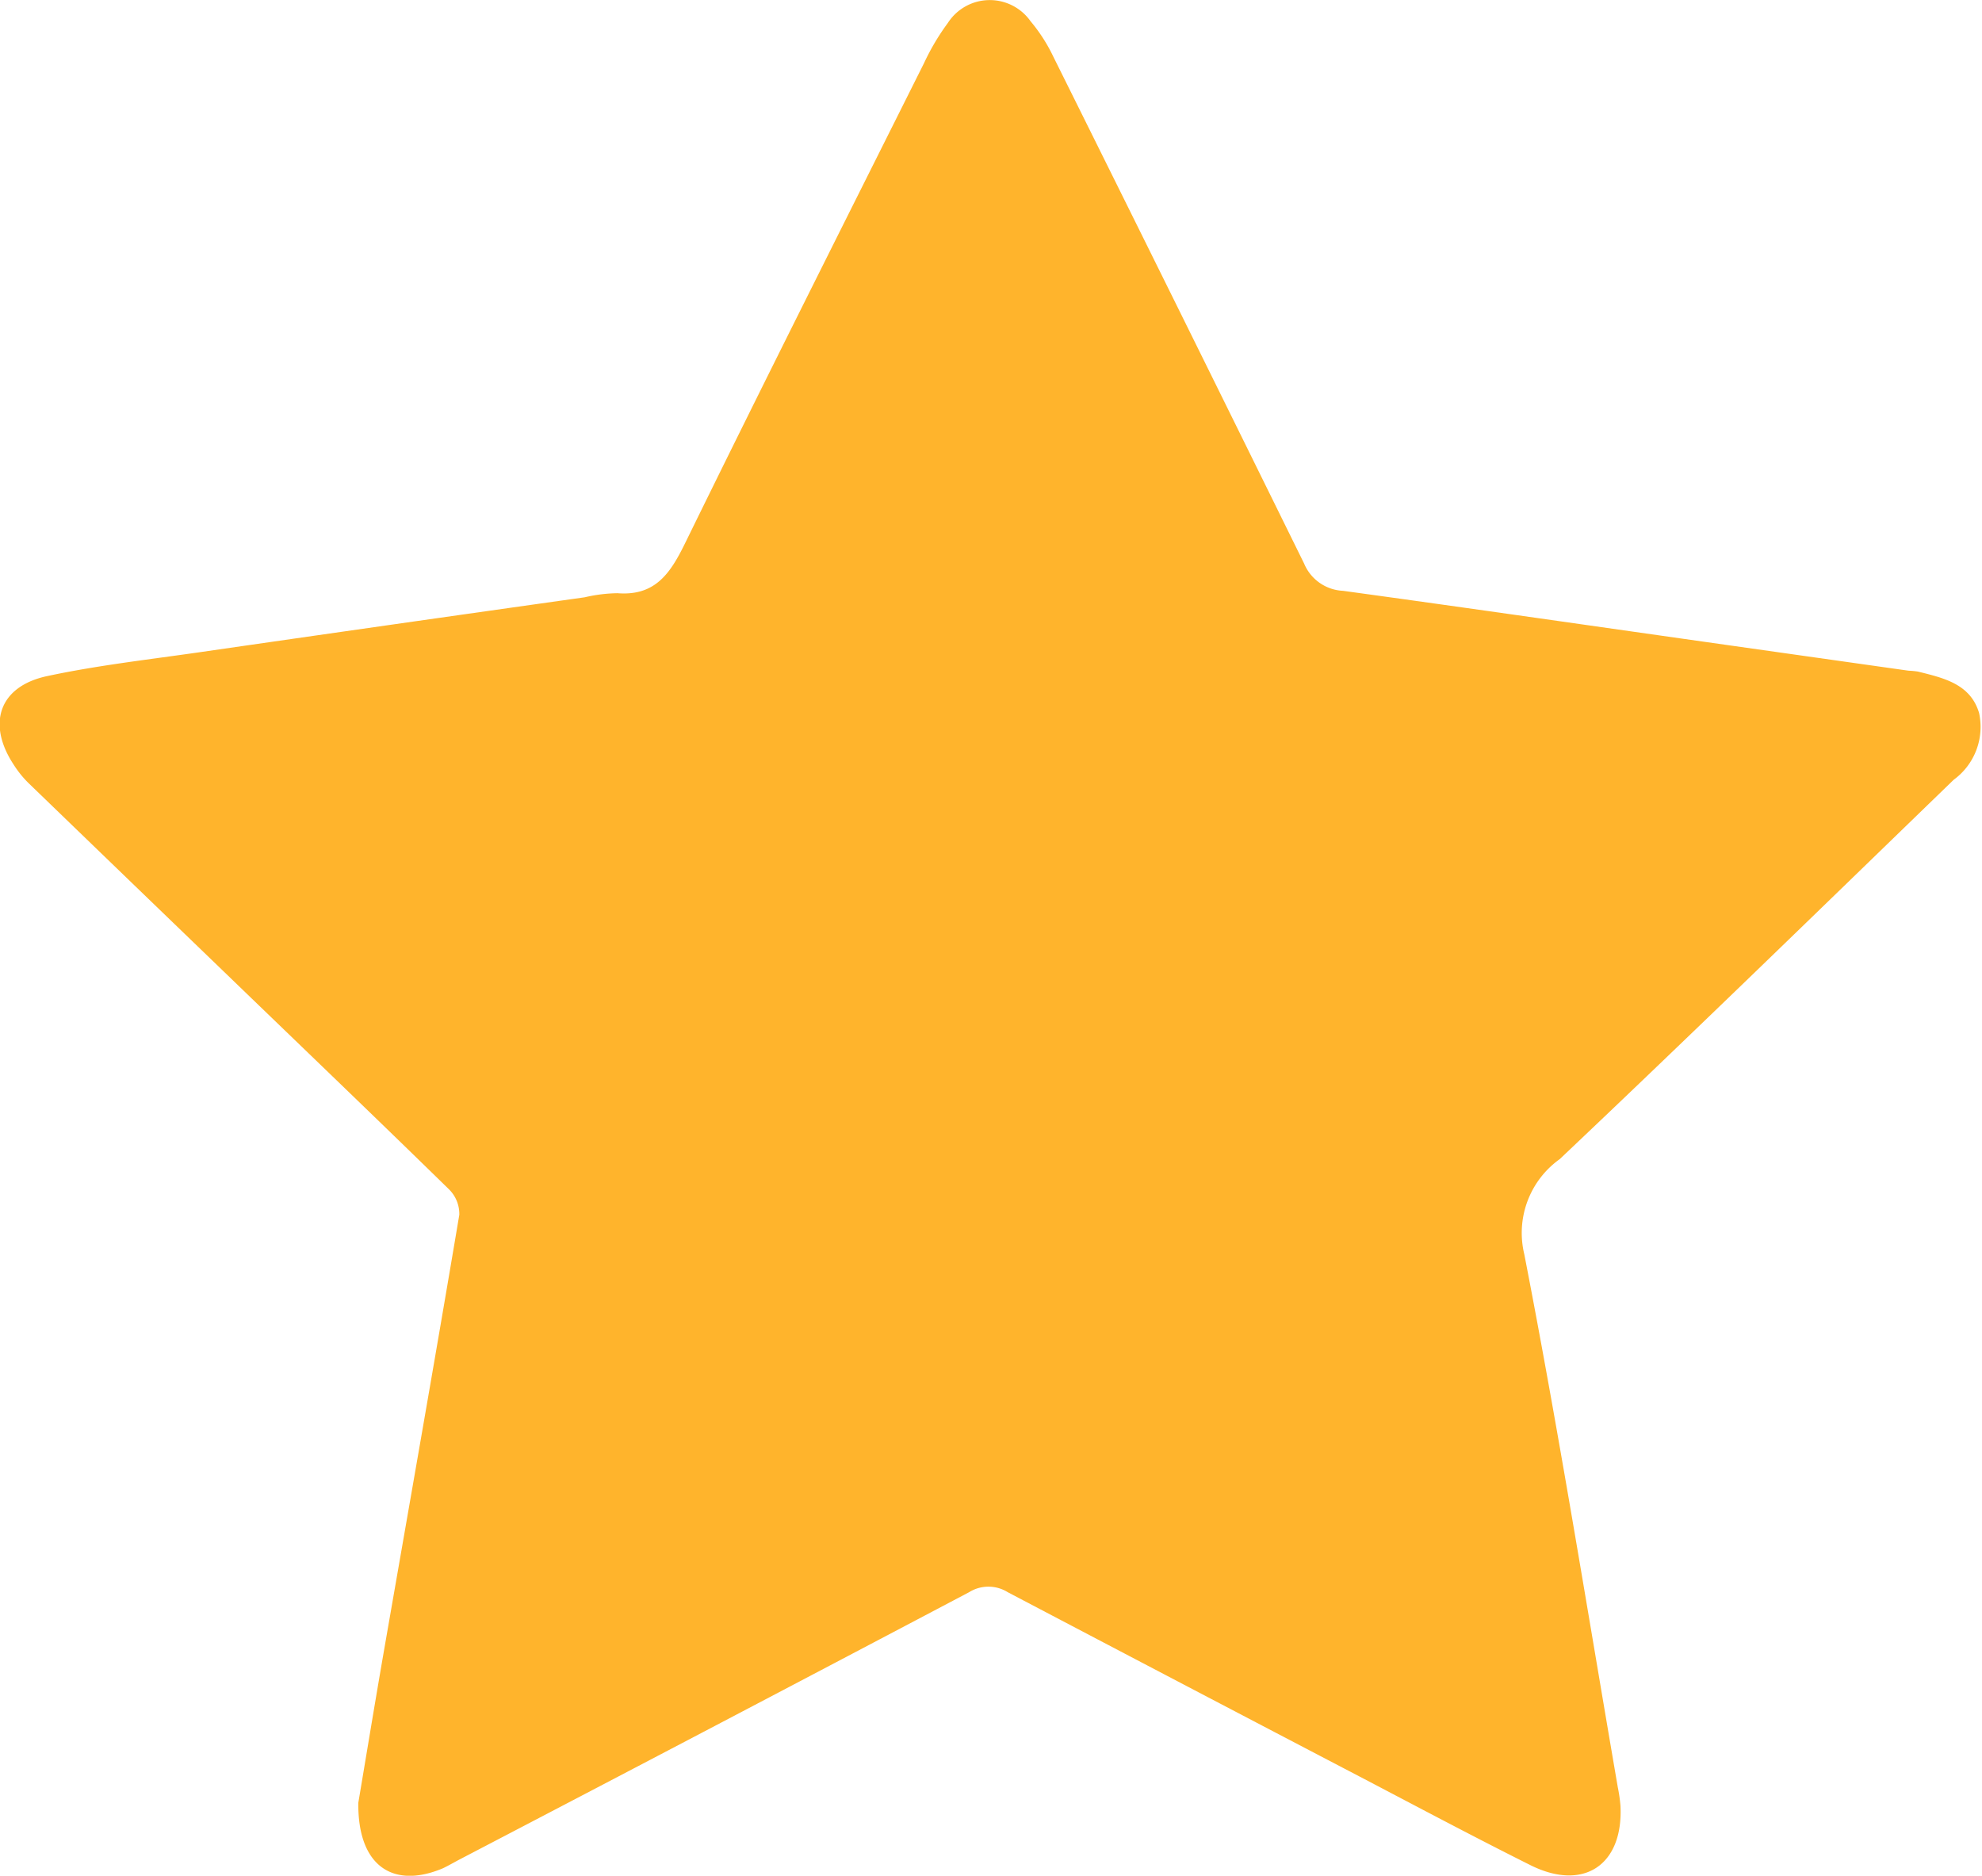 <svg xmlns="http://www.w3.org/2000/svg" width="22.335" height="21.135" viewBox="0 0 22.335 21.135">
  <path id="Shape_36_copy_5" data-name="Shape 36 copy 5" d="M390.038,1492.309c.083-.493.179-1.076.279-1.656.288-1.656.58-3.311.859-4.969a.391.391,0,0,0-.116-.286c-.842-.823-1.692-1.637-2.539-2.455q-1.1-1.06-2.2-2.123a1.163,1.163,0,0,1-.166-.206c-.307-.464-.164-.886.381-1,.562-.12,1.137-.185,1.707-.267q2.173-.314,4.346-.62a1.714,1.714,0,0,1,.369-.046c.432.034.6-.232.766-.571.884-1.805,1.788-3.6,2.688-5.4a2.632,2.632,0,0,1,.269-.454.562.562,0,0,1,.932-.02,1.87,1.87,0,0,1,.257.4q1.419,2.853,2.826,5.711a.5.5,0,0,0,.438.307c1.459.2,2.916.411,4.373.617l2,.283a.972.972,0,0,1,.106.01c.288.072.591.138.689.466a.737.737,0,0,1-.286.753c-1.475,1.428-2.947,2.862-4.439,4.274a1.022,1.022,0,0,0-.4,1.072c.389,2,.709,4,1.054,6.007a1.75,1.75,0,0,1,.03.209c.033.667-.417.968-1.018.666-.626-.313-1.243-.641-1.863-.966q-2.014-1.052-4.024-2.108a.411.411,0,0,0-.435,0q-2.867,1.512-5.741,3.011c-.063.033-.124.069-.189.1C390.426,1493.286,390.029,1493.019,390.038,1492.309Z" transform="translate(-386 -1471.997)" fill="#ffb42c"/>
</svg>
